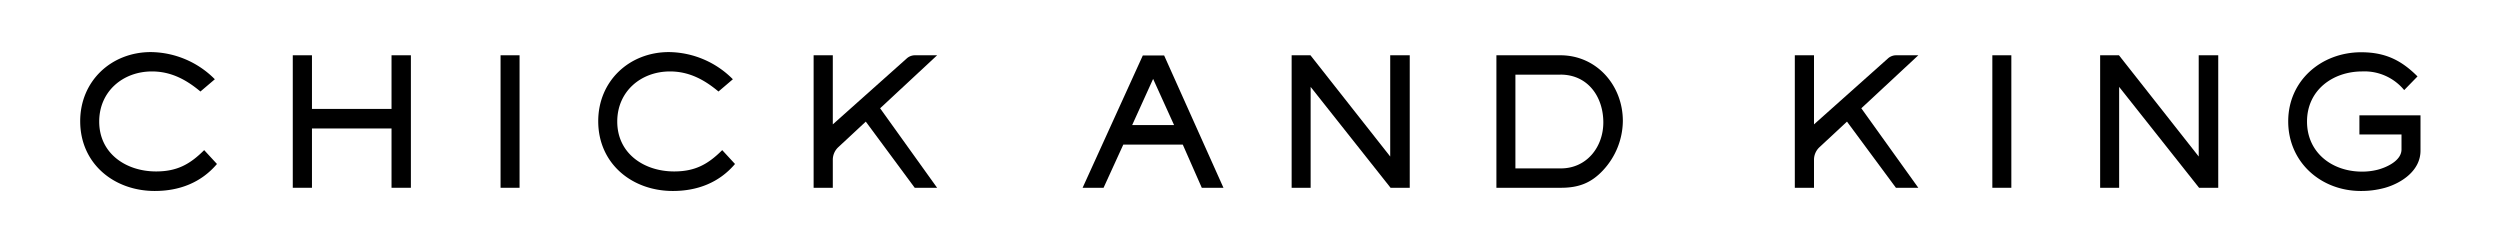<svg xmlns="http://www.w3.org/2000/svg" width="576" height="56" viewBox="0 0 576 56">
  <g id="logo_chckandking" transform="translate(18.478 12)">
    <path id="パス_70" data-name="パス 70" d="M17.187,32C7.775,32,0,25.7,0,15.918,0,6.67,7.161,0,16.287,0A21.036,21.036,0,0,1,31.019,6.261L27.7,9.084C24.431,6.343,20.912,4.46,16.532,4.46,9.821,4.46,4.379,9.084,4.379,16c0,7.406,6.22,11.5,13.094,11.5,4.788,0,7.775-1.6,11.09-4.911L31.51,25.78C27.827,30.117,22.793,32,17.187,32"/>
    <rect id="長方形_24" data-name="長方形 24" width="4.378" height="30.528" transform="translate(96.851 0.736)"/>
    <path id="パス_71" data-name="パス 71" d="M136.505,32c-9.412,0-17.187-6.3-17.187-16.082C119.318,6.67,126.479,0,135.605,0a21.036,21.036,0,0,1,14.732,6.261l-3.314,2.823C143.749,6.343,140.23,4.46,135.85,4.46,129.139,4.46,123.7,9.084,123.7,16c0,7.406,6.22,11.5,13.094,11.5,4.788,0,7.775-1.6,11.09-4.911l2.946,3.192c-3.683,4.337-8.717,6.22-14.322,6.22" transform="translate(0.037)"/>
    <path id="パス_72" data-name="パス 72" d="M258.342,31.264l-4.378-9.943H240.254l-4.542,9.943h-4.829L244.755.777h4.911l13.668,30.487ZM247.129,6.179,242.3,16.819h9.657Z" transform="translate(0.072)"/>
    <path id="パス_73" data-name="パス 73" d="M301.822,31.263,283.407,8.02V31.263h-4.378V.736h4.337L301.74,24.061V.736h4.5V31.263Z" transform="translate(0.087)"/>
    <path id="パス_74" data-name="パス 74" d="M350.786,27.212C348,30.2,345.1,31.264,341.047,31.264H326.192V.736h14.732c8.308,0,14.4,6.874,14.4,15.141a16.884,16.884,0,0,1-4.542,11.336M340.965,5.2H330.57V26.8h10.476c5.934,0,9.78-4.912,9.78-10.6,0-5.893-3.56-11.007-9.862-11.007" transform="translate(0.102)"/>
    <rect id="長方形_25" data-name="長方形 25" width="4.378" height="30.528" transform="translate(440.558 0.736)"/>
    <path id="パス_75" data-name="パス 75" d="M488.042,31.263,469.627,8.02V31.263h-4.378V.736h4.337L487.96,24.061V.736h4.5V31.263Z" transform="translate(0.145)"/>
    <path id="パス_76" data-name="パス 76" d="M530.746,31.3a20.262,20.262,0,0,1-5.443.7c-9.207,0-16.736-6.629-16.736-16.041S516.219.04,525.385.04c5.648,0,9.33,1.924,12.972,5.567l-3.069,3.15a11.855,11.855,0,0,0-9.657-4.3C518.8,4.46,512.9,8.8,512.9,16s5.811,11.54,12.645,11.54a14.541,14.541,0,0,0,3.519-.409c2.128-.532,5.606-2.087,5.606-4.705V18.988h-9.7V14.569h14.077v8.143c0,4.583-4.338,7.489-8.308,8.594" transform="translate(0.159)"/>
    <path id="パス_77" data-name="パス 77" d="M71.715,31.263V17.6H53.383V31.263h-4.42V.736h4.42V13.095H71.715V.736h4.46V31.263Z" transform="translate(0.015)"/>
    <path id="パス_78" data-name="パス 78" d="M197.383.736h-5.1a2.835,2.835,0,0,0-1.889.72l-17.047,15.2V.736h-4.42V31.264h4.42V24.811a3.966,3.966,0,0,1,1.264-2.9l6.336-5.891,11.277,15.248h5.157L184.248,12.949Z" transform="translate(0.053)"/>
    <path id="パス_79" data-name="パス 79" d="M423.381.736h-5.1a2.834,2.834,0,0,0-1.889.72l-17.047,15.2V.736h-4.42V31.264h4.42V24.811a3.966,3.966,0,0,1,1.264-2.9l6.336-5.891,11.277,15.248h5.157L410.246,12.949Z" transform="translate(0.123)"/>
    <rect id="長方形_23547" data-name="長方形 23547" width="576" height="56" transform="translate(-18.478 -12)" fill="none"/>
    <rect id="長方形_26" data-name="長方形 26" width="539.213" height="32" fill="none"/>
  </g>
</svg>
